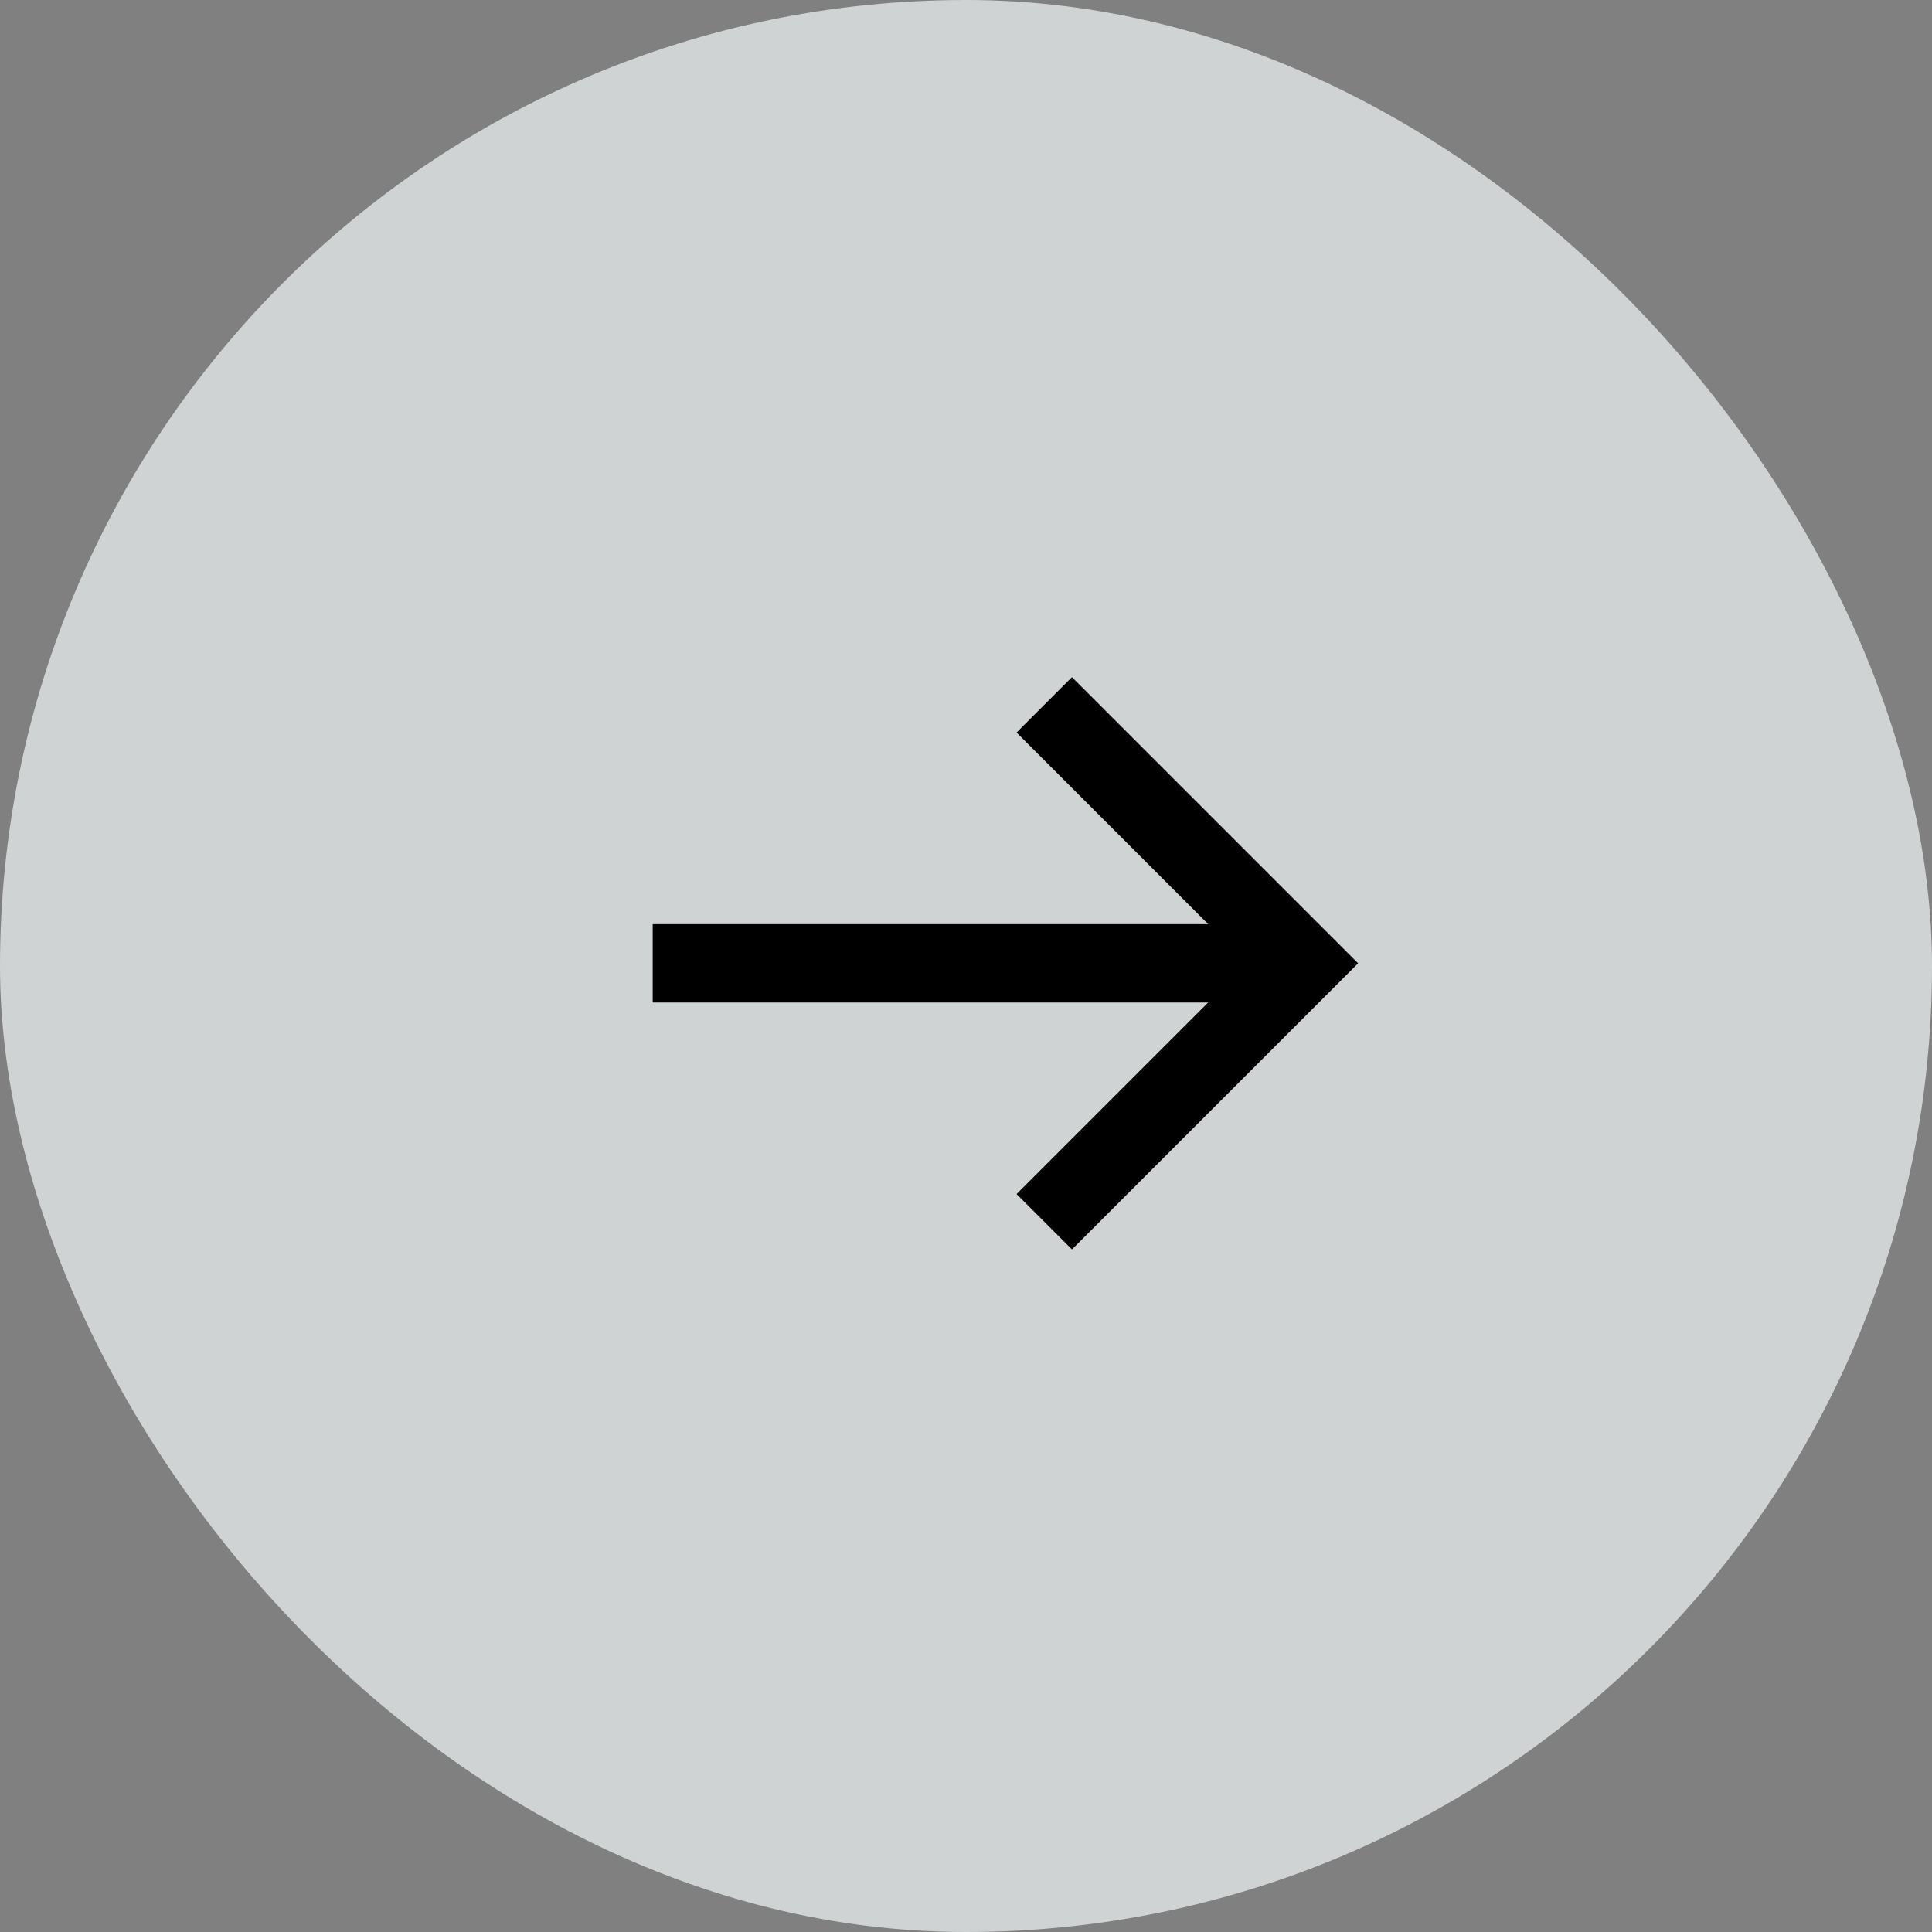 <svg xmlns="http://www.w3.org/2000/svg" width="74" height="74" viewBox="0 0 74 74">
  <rect x="0" y="0" width="74" height="74" fill="#808080" stroke="none"/>
  <g id="그룹_3007" data-name="그룹 3007" transform="translate(14433 16084)">
    <rect id="사각형_8954" data-name="사각형 8954" width="74" height="74" rx="37" transform="translate(-14433 -16084)" fill="#eef3f3" opacity="0.72"/>
    <g id="그룹_3006" data-name="그룹 3006" transform="translate(-16023 -19279.602)">
      <rect id="사각형_45" data-name="사각형 45" width="23" height="3" transform="translate(1615 3231)"/>
      <path id="패스_36" data-name="패스 36" d="M3730,3232.8v-14h14" transform="translate(6553.441 2871.025) rotate(135)" fill="none" stroke="#000" stroke-width="3"/>
    </g>
  </g>
</svg>
